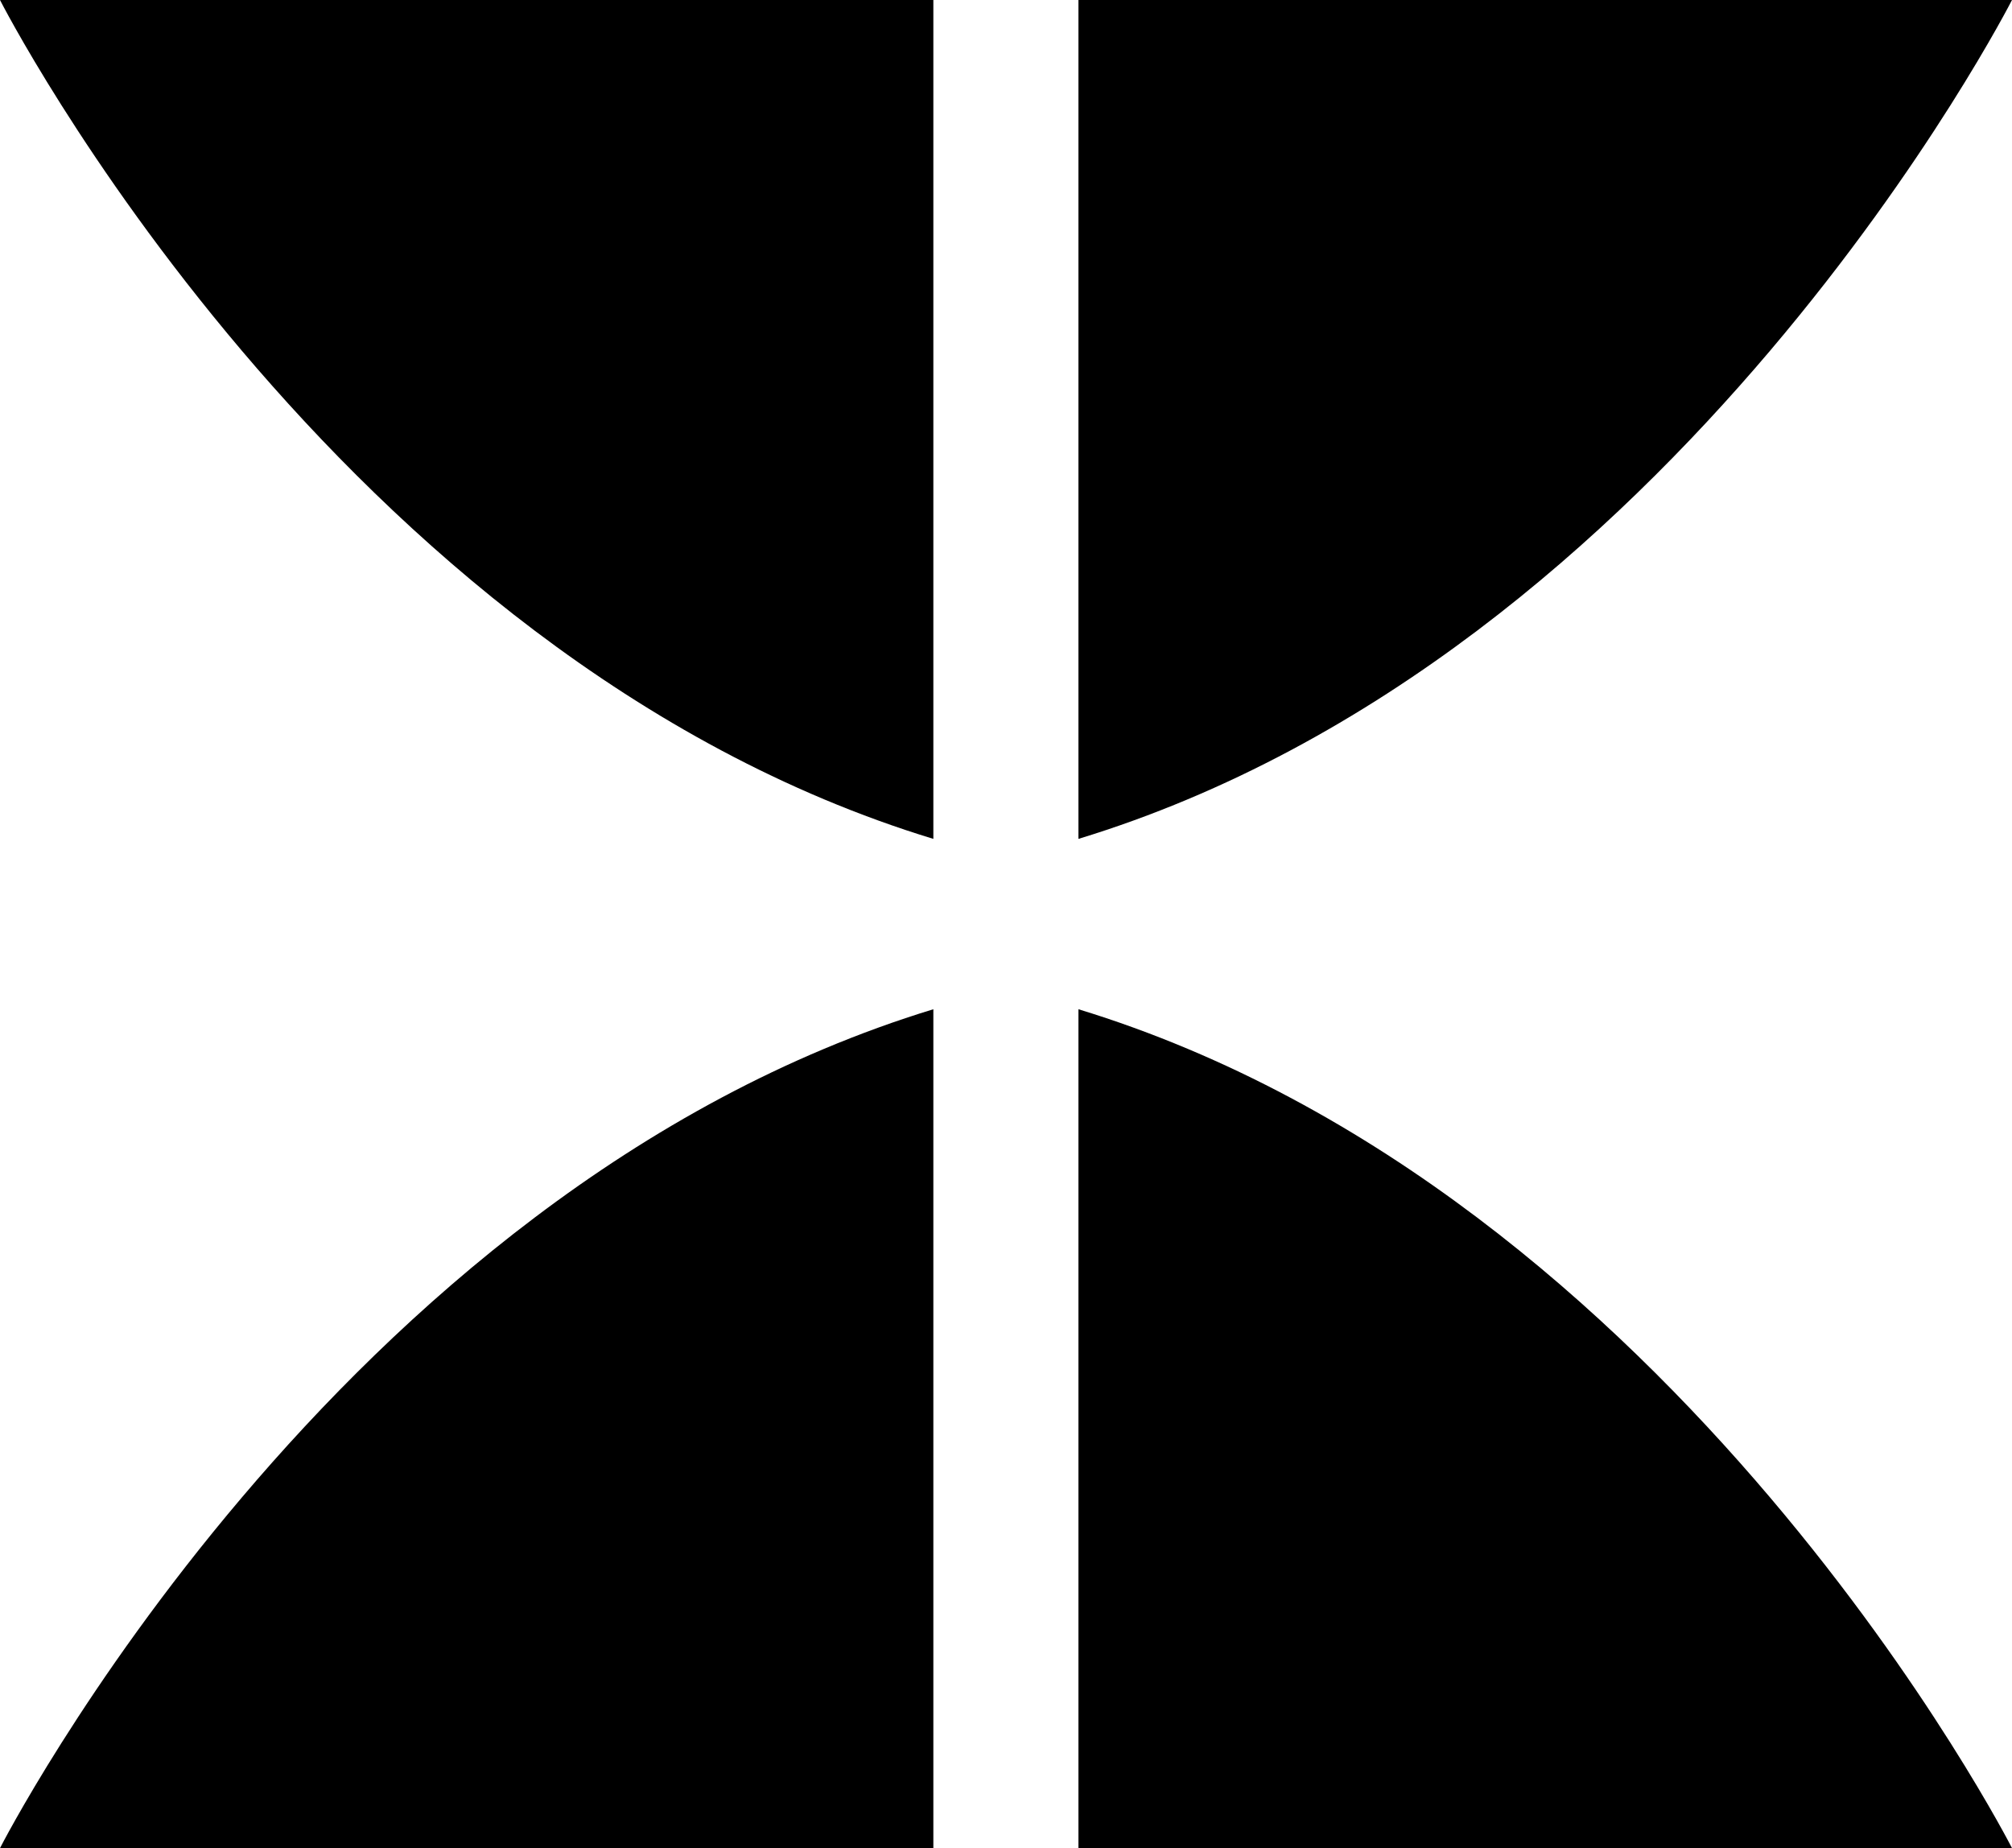 <?xml version="1.0" encoding="UTF-8" standalone="no"?>
<svg
   version="1.1"
   width="479.081"
   height="440.019"
   id="svg1"
   xmlns="http://www.w3.org/2000/svg"
   xmlns:svg="http://www.w3.org/2000/svg">
  <defs
     id="defs1" />
  <path
     d="m 256.788,240.289 v 199.729 h 222.294 c 0,0 -79.61,-156.161 -222.294,-199.729 M 0,440.019 H 222.243 V 240.289 C 79.572,283.857 0,440.019 0,440.019 M 479.081,0 H 256.788 V 199.729 C 399.471,156.212 479.081,0 479.081,0 M 0,0 H 222.243 V 199.729 C 79.572,156.212 0,0 0,0"
     id="path1" />
</svg>
